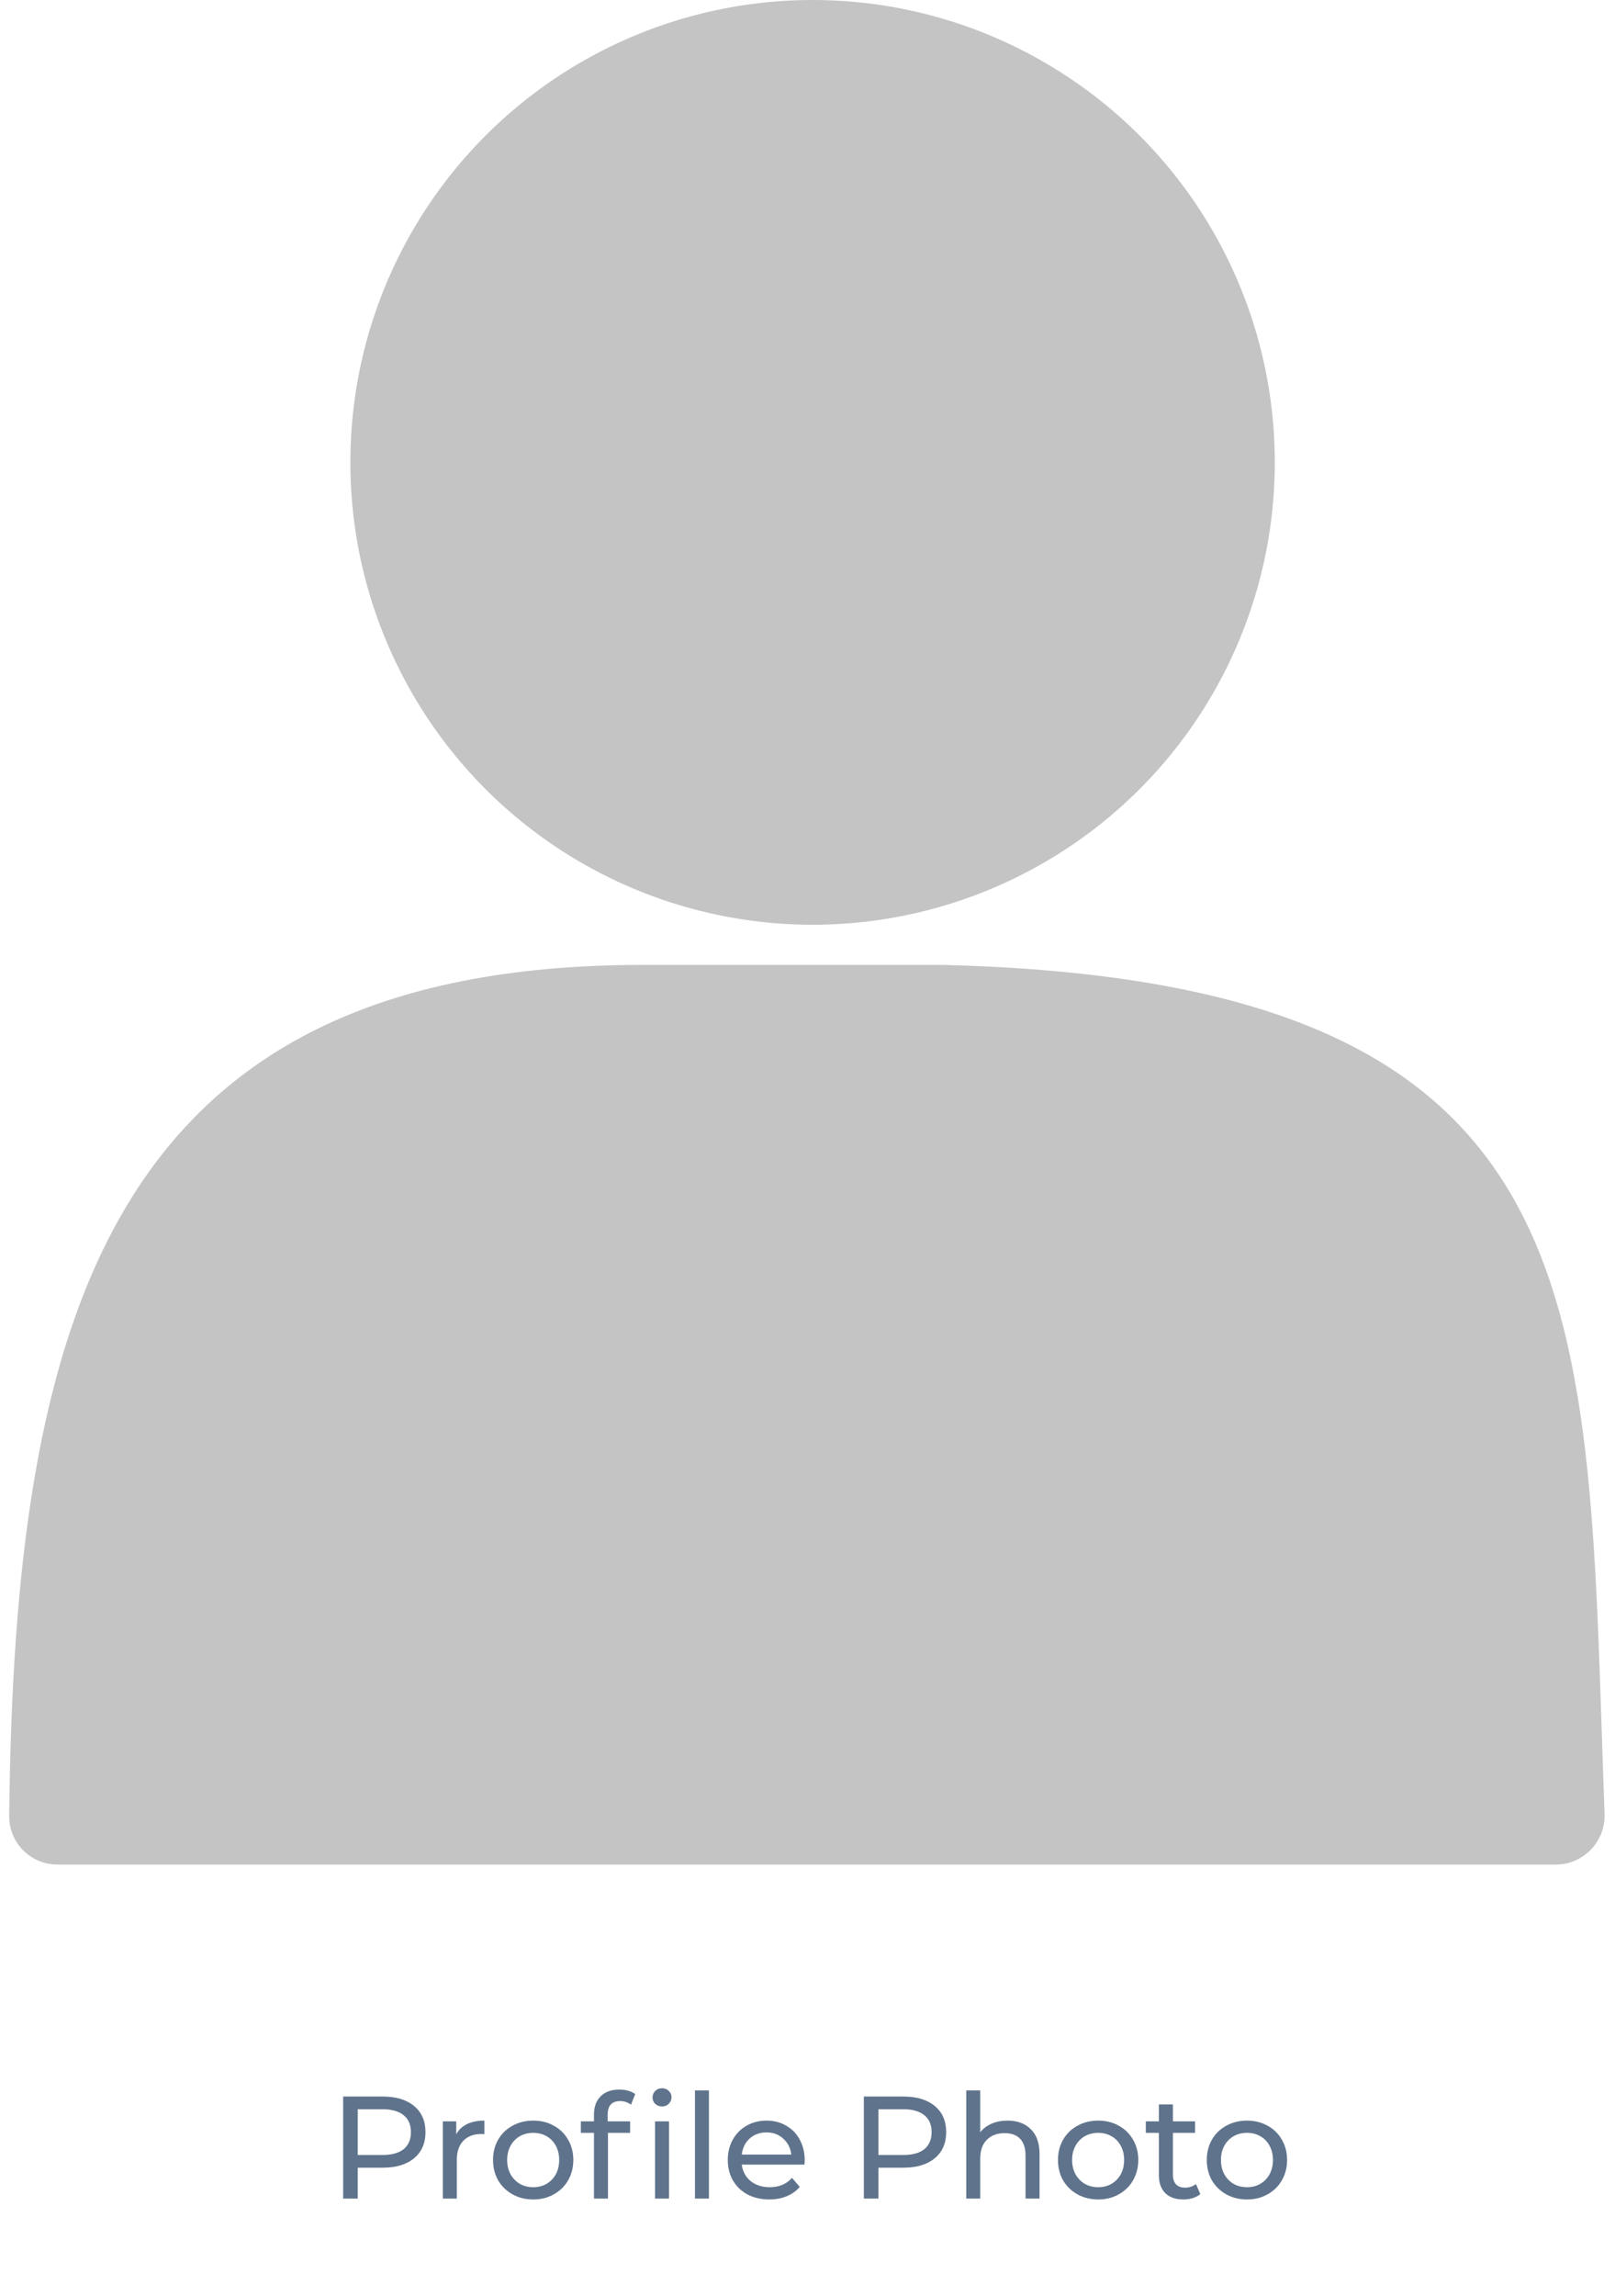 <svg width="133" height="189" viewBox="0 0 133 189" fill="none" xmlns="http://www.w3.org/2000/svg">
<circle cx="66.918" cy="38.065" r="38.065" fill="#C4C4C4"/>
<path d="M52.868 79.439H77.693C132.767 80.819 130.603 107.754 132.141 149.324C132.225 151.6 130.407 153.5 128.13 153.5H4.736C2.527 153.5 0.733 151.709 0.757 149.5C1.192 108.931 8.774 79.439 52.868 79.439Z" fill="#C4C4C4"/>
<path d="M31.536 172.6C32.624 172.6 33.48 172.86 34.104 173.38C34.728 173.9 35.04 174.616 35.04 175.528C35.04 176.44 34.728 177.156 34.104 177.676C33.48 178.196 32.624 178.456 31.536 178.456H29.46V181H28.26V172.6H31.536ZM31.5 177.412C32.26 177.412 32.84 177.252 33.24 176.932C33.64 176.604 33.84 176.136 33.84 175.528C33.84 174.92 33.64 174.456 33.24 174.136C32.84 173.808 32.26 173.644 31.5 173.644H29.46V177.412H31.5ZM37.574 175.708C37.773 175.34 38.069 175.06 38.462 174.868C38.853 174.676 39.33 174.58 39.889 174.58V175.696C39.825 175.688 39.737 175.684 39.626 175.684C39.002 175.684 38.51 175.872 38.15 176.248C37.797 176.616 37.621 177.144 37.621 177.832V181H36.469V174.64H37.574V175.708ZM43.915 181.072C43.283 181.072 42.715 180.932 42.211 180.652C41.707 180.372 41.311 179.988 41.023 179.5C40.743 179.004 40.603 178.444 40.603 177.82C40.603 177.196 40.743 176.64 41.023 176.152C41.311 175.656 41.707 175.272 42.211 175C42.715 174.72 43.283 174.58 43.915 174.58C44.547 174.58 45.111 174.72 45.607 175C46.111 175.272 46.503 175.656 46.783 176.152C47.071 176.64 47.215 177.196 47.215 177.82C47.215 178.444 47.071 179.004 46.783 179.5C46.503 179.988 46.111 180.372 45.607 180.652C45.111 180.932 44.547 181.072 43.915 181.072ZM43.915 180.064C44.323 180.064 44.687 179.972 45.007 179.788C45.335 179.596 45.591 179.332 45.775 178.996C45.959 178.652 46.051 178.26 46.051 177.82C46.051 177.38 45.959 176.992 45.775 176.656C45.591 176.312 45.335 176.048 45.007 175.864C44.687 175.68 44.323 175.588 43.915 175.588C43.507 175.588 43.139 175.68 42.811 175.864C42.491 176.048 42.235 176.312 42.043 176.656C41.859 176.992 41.767 177.38 41.767 177.82C41.767 178.26 41.859 178.652 42.043 178.996C42.235 179.332 42.491 179.596 42.811 179.788C43.139 179.972 43.507 180.064 43.915 180.064ZM51.076 172.972C50.388 172.972 50.044 173.344 50.044 174.088V174.64H51.892V175.588H50.068V181H48.916V175.588H47.836V174.64H48.916V174.076C48.916 173.444 49.1 172.944 49.468 172.576C49.836 172.208 50.352 172.024 51.016 172.024C51.272 172.024 51.512 172.056 51.736 172.12C51.96 172.184 52.152 172.276 52.312 172.396L51.964 173.272C51.7 173.072 51.404 172.972 51.076 172.972ZM53.944 174.64H55.096V181H53.944V174.64ZM54.52 173.416C54.296 173.416 54.108 173.344 53.956 173.2C53.812 173.056 53.74 172.88 53.74 172.672C53.74 172.464 53.812 172.288 53.956 172.144C54.108 171.992 54.296 171.916 54.52 171.916C54.744 171.916 54.928 171.988 55.072 172.132C55.224 172.268 55.3 172.44 55.3 172.648C55.3 172.864 55.224 173.048 55.072 173.2C54.928 173.344 54.744 173.416 54.52 173.416ZM57.231 172.096H58.383V181H57.231V172.096ZM66.27 177.856C66.27 177.944 66.263 178.06 66.246 178.204H61.087C61.158 178.764 61.403 179.216 61.819 179.56C62.242 179.896 62.767 180.064 63.391 180.064C64.15 180.064 64.763 179.808 65.227 179.296L65.862 180.04C65.575 180.376 65.215 180.632 64.782 180.808C64.359 180.984 63.883 181.072 63.355 181.072C62.682 181.072 62.087 180.936 61.566 180.664C61.047 180.384 60.642 179.996 60.355 179.5C60.075 179.004 59.934 178.444 59.934 177.82C59.934 177.204 60.071 176.648 60.343 176.152C60.623 175.656 61.002 175.272 61.483 175C61.971 174.72 62.519 174.58 63.127 174.58C63.734 174.58 64.275 174.72 64.746 175C65.227 175.272 65.599 175.656 65.862 176.152C66.135 176.648 66.27 177.216 66.27 177.856ZM63.127 175.552C62.575 175.552 62.111 175.72 61.734 176.056C61.367 176.392 61.151 176.832 61.087 177.376H65.166C65.103 176.84 64.882 176.404 64.507 176.068C64.138 175.724 63.678 175.552 63.127 175.552ZM74.417 172.6C75.505 172.6 76.361 172.86 76.985 173.38C77.609 173.9 77.921 174.616 77.921 175.528C77.921 176.44 77.609 177.156 76.985 177.676C76.361 178.196 75.505 178.456 74.417 178.456H72.341V181H71.141V172.6H74.417ZM74.381 177.412C75.141 177.412 75.721 177.252 76.121 176.932C76.521 176.604 76.721 176.136 76.721 175.528C76.721 174.92 76.521 174.456 76.121 174.136C75.721 173.808 75.141 173.644 74.381 173.644H72.341V177.412H74.381ZM82.969 174.58C83.777 174.58 84.417 174.816 84.889 175.288C85.369 175.752 85.609 176.436 85.609 177.34V181H84.457V177.472C84.457 176.856 84.309 176.392 84.013 176.08C83.717 175.768 83.293 175.612 82.741 175.612C82.117 175.612 81.625 175.796 81.265 176.164C80.905 176.524 80.725 177.044 80.725 177.724V181H79.573V172.096H80.725V175.54C80.965 175.236 81.277 175 81.661 174.832C82.053 174.664 82.489 174.58 82.969 174.58ZM90.44 181.072C89.808 181.072 89.24 180.932 88.736 180.652C88.232 180.372 87.836 179.988 87.548 179.5C87.268 179.004 87.128 178.444 87.128 177.82C87.128 177.196 87.268 176.64 87.548 176.152C87.836 175.656 88.232 175.272 88.736 175C89.24 174.72 89.808 174.58 90.44 174.58C91.072 174.58 91.636 174.72 92.132 175C92.636 175.272 93.028 175.656 93.308 176.152C93.596 176.64 93.74 177.196 93.74 177.82C93.74 178.444 93.596 179.004 93.308 179.5C93.028 179.988 92.636 180.372 92.132 180.652C91.636 180.932 91.072 181.072 90.44 181.072ZM90.44 180.064C90.848 180.064 91.212 179.972 91.532 179.788C91.86 179.596 92.116 179.332 92.3 178.996C92.484 178.652 92.576 178.26 92.576 177.82C92.576 177.38 92.484 176.992 92.3 176.656C92.116 176.312 91.86 176.048 91.532 175.864C91.212 175.68 90.848 175.588 90.44 175.588C90.032 175.588 89.664 175.68 89.336 175.864C89.016 176.048 88.76 176.312 88.568 176.656C88.384 176.992 88.292 177.38 88.292 177.82C88.292 178.26 88.384 178.652 88.568 178.996C88.76 179.332 89.016 179.596 89.336 179.788C89.664 179.972 90.032 180.064 90.44 180.064ZM98.849 180.628C98.681 180.772 98.473 180.884 98.225 180.964C97.977 181.036 97.721 181.072 97.457 181.072C96.817 181.072 96.321 180.9 95.969 180.556C95.617 180.212 95.441 179.72 95.441 179.08V175.588H94.361V174.64H95.441V173.248H96.593V174.64H98.417V175.588H96.593V179.032C96.593 179.376 96.677 179.64 96.845 179.824C97.021 180.008 97.269 180.1 97.589 180.1C97.941 180.1 98.241 180 98.489 179.8L98.849 180.628ZM102.695 181.072C102.063 181.072 101.495 180.932 100.991 180.652C100.487 180.372 100.091 179.988 99.803 179.5C99.523 179.004 99.383 178.444 99.383 177.82C99.383 177.196 99.523 176.64 99.803 176.152C100.091 175.656 100.487 175.272 100.991 175C101.495 174.72 102.063 174.58 102.695 174.58C103.327 174.58 103.891 174.72 104.387 175C104.891 175.272 105.283 175.656 105.563 176.152C105.851 176.64 105.995 177.196 105.995 177.82C105.995 178.444 105.851 179.004 105.563 179.5C105.283 179.988 104.891 180.372 104.387 180.652C103.891 180.932 103.327 181.072 102.695 181.072ZM102.695 180.064C103.103 180.064 103.467 179.972 103.787 179.788C104.115 179.596 104.371 179.332 104.555 178.996C104.739 178.652 104.831 178.26 104.831 177.82C104.831 177.38 104.739 176.992 104.555 176.656C104.371 176.312 104.115 176.048 103.787 175.864C103.467 175.68 103.103 175.588 102.695 175.588C102.287 175.588 101.919 175.68 101.591 175.864C101.271 176.048 101.015 176.312 100.823 176.656C100.639 176.992 100.547 177.38 100.547 177.82C100.547 178.26 100.639 178.652 100.823 178.996C101.015 179.332 101.271 179.596 101.591 179.788C101.919 179.972 102.287 180.064 102.695 180.064Z" fill="#5F738C"/>
</svg>
